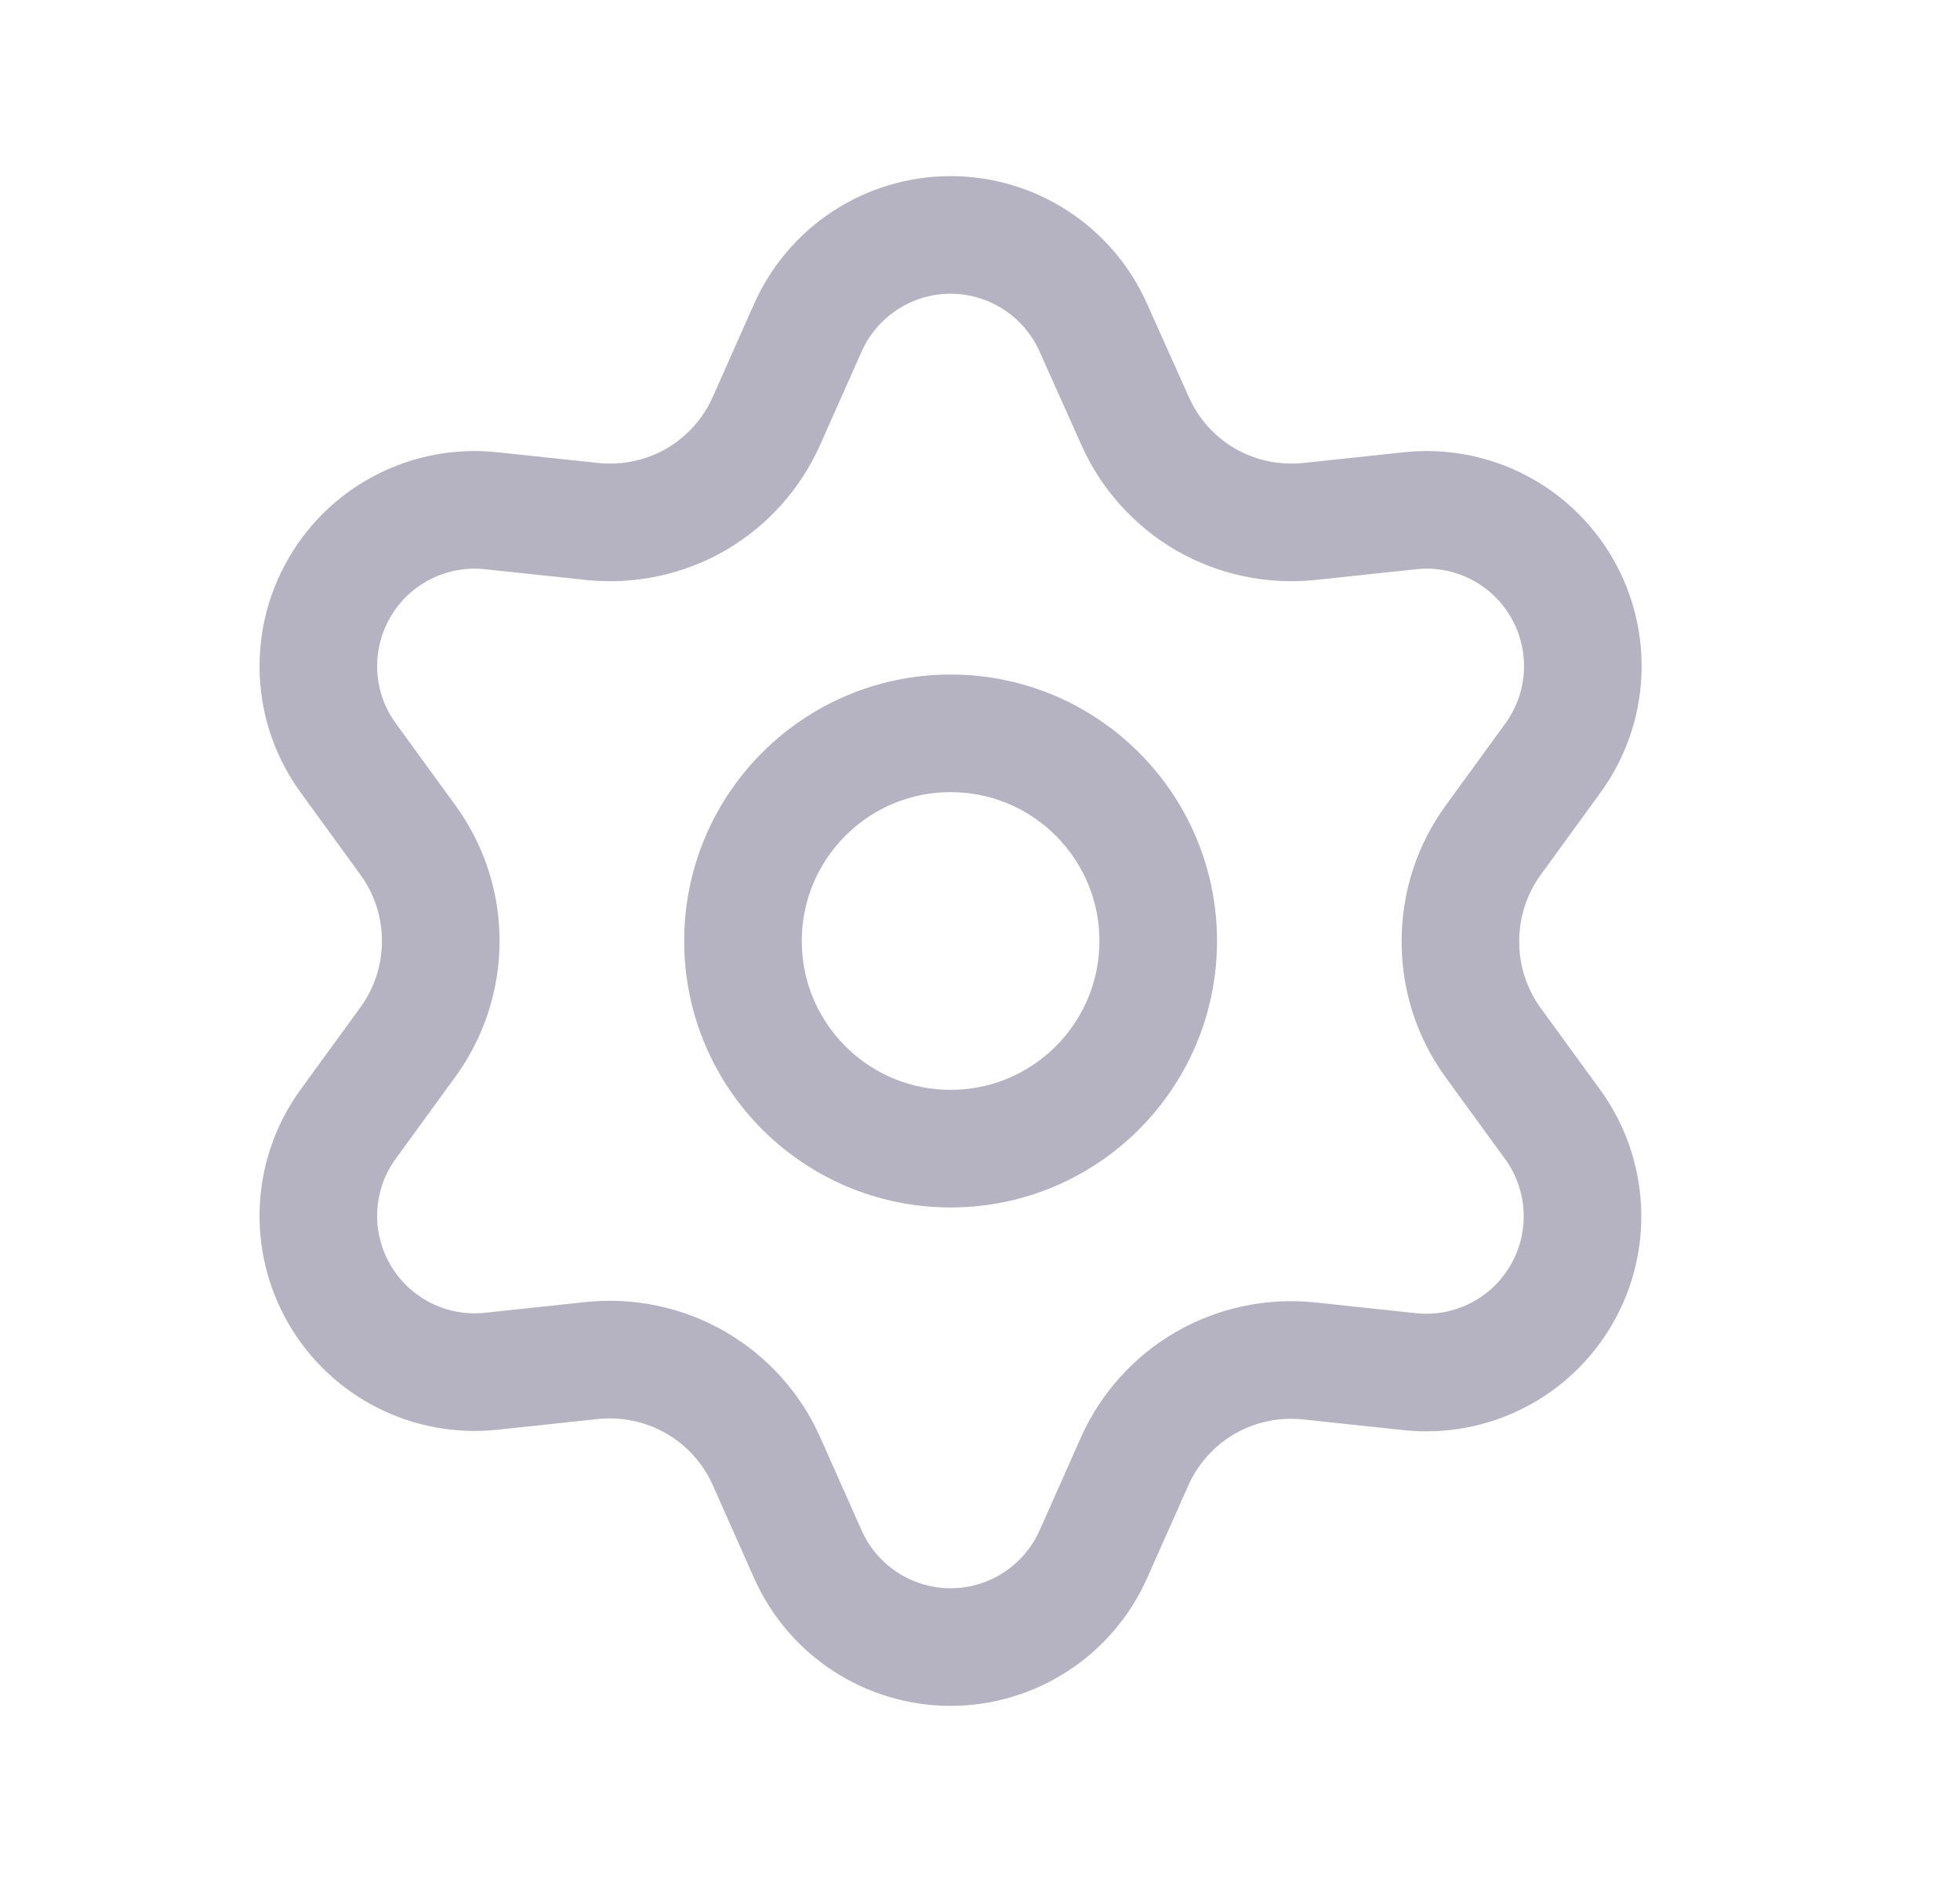 <svg width="25" height="24" viewBox="0 0 25 24" fill="none" xmlns="http://www.w3.org/2000/svg">
<path fill-rule="evenodd" clip-rule="evenodd" d="M9.778 18.637L10.304 19.82C10.624 20.54 11.338 21.004 12.125 21.004V21.004C12.912 21.004 13.626 20.54 13.946 19.82L14.472 18.637C14.659 18.217 14.974 17.867 15.372 17.636V17.636C15.773 17.405 16.236 17.307 16.696 17.355L17.983 17.492C18.767 17.575 19.525 17.189 19.918 16.507V16.507C20.312 15.825 20.267 14.976 19.804 14.339L19.042 13.292C18.77 12.916 18.625 12.464 18.628 12V12C18.628 11.538 18.774 11.087 19.046 10.714L19.808 9.666C20.271 9.03 20.316 8.18 19.922 7.498V7.498C19.529 6.816 18.77 6.43 17.988 6.513L16.7 6.65C16.24 6.698 15.777 6.6 15.376 6.369V6.369C14.978 6.137 14.662 5.785 14.476 5.363L13.946 4.18C13.626 3.46 12.912 2.996 12.125 2.996V2.996C11.338 2.996 10.624 3.46 10.304 4.18L9.778 5.363C9.592 5.785 9.276 6.137 8.878 6.369V6.369C8.477 6.6 8.014 6.698 7.554 6.65L6.263 6.513C5.48 6.43 4.721 6.816 4.328 7.498V7.498C3.934 8.18 3.978 9.03 4.442 9.666L5.204 10.714C5.476 11.087 5.622 11.538 5.622 12V12C5.622 12.462 5.476 12.913 5.204 13.287L4.442 14.334C3.978 14.971 3.934 15.82 4.328 16.502V16.502C4.722 17.184 5.48 17.57 6.263 17.487L7.55 17.35C8.01 17.302 8.473 17.4 8.874 17.631V17.631C9.274 17.862 9.591 18.215 9.778 18.637V18.637Z" stroke="#B5B2C1" stroke-width="1.5"/>
<circle cx="12.125" cy="12" r="2.648" stroke="#B5B2C1" stroke-width="1.5" stroke-linecap="round" stroke-linejoin="round"/>
</svg>
